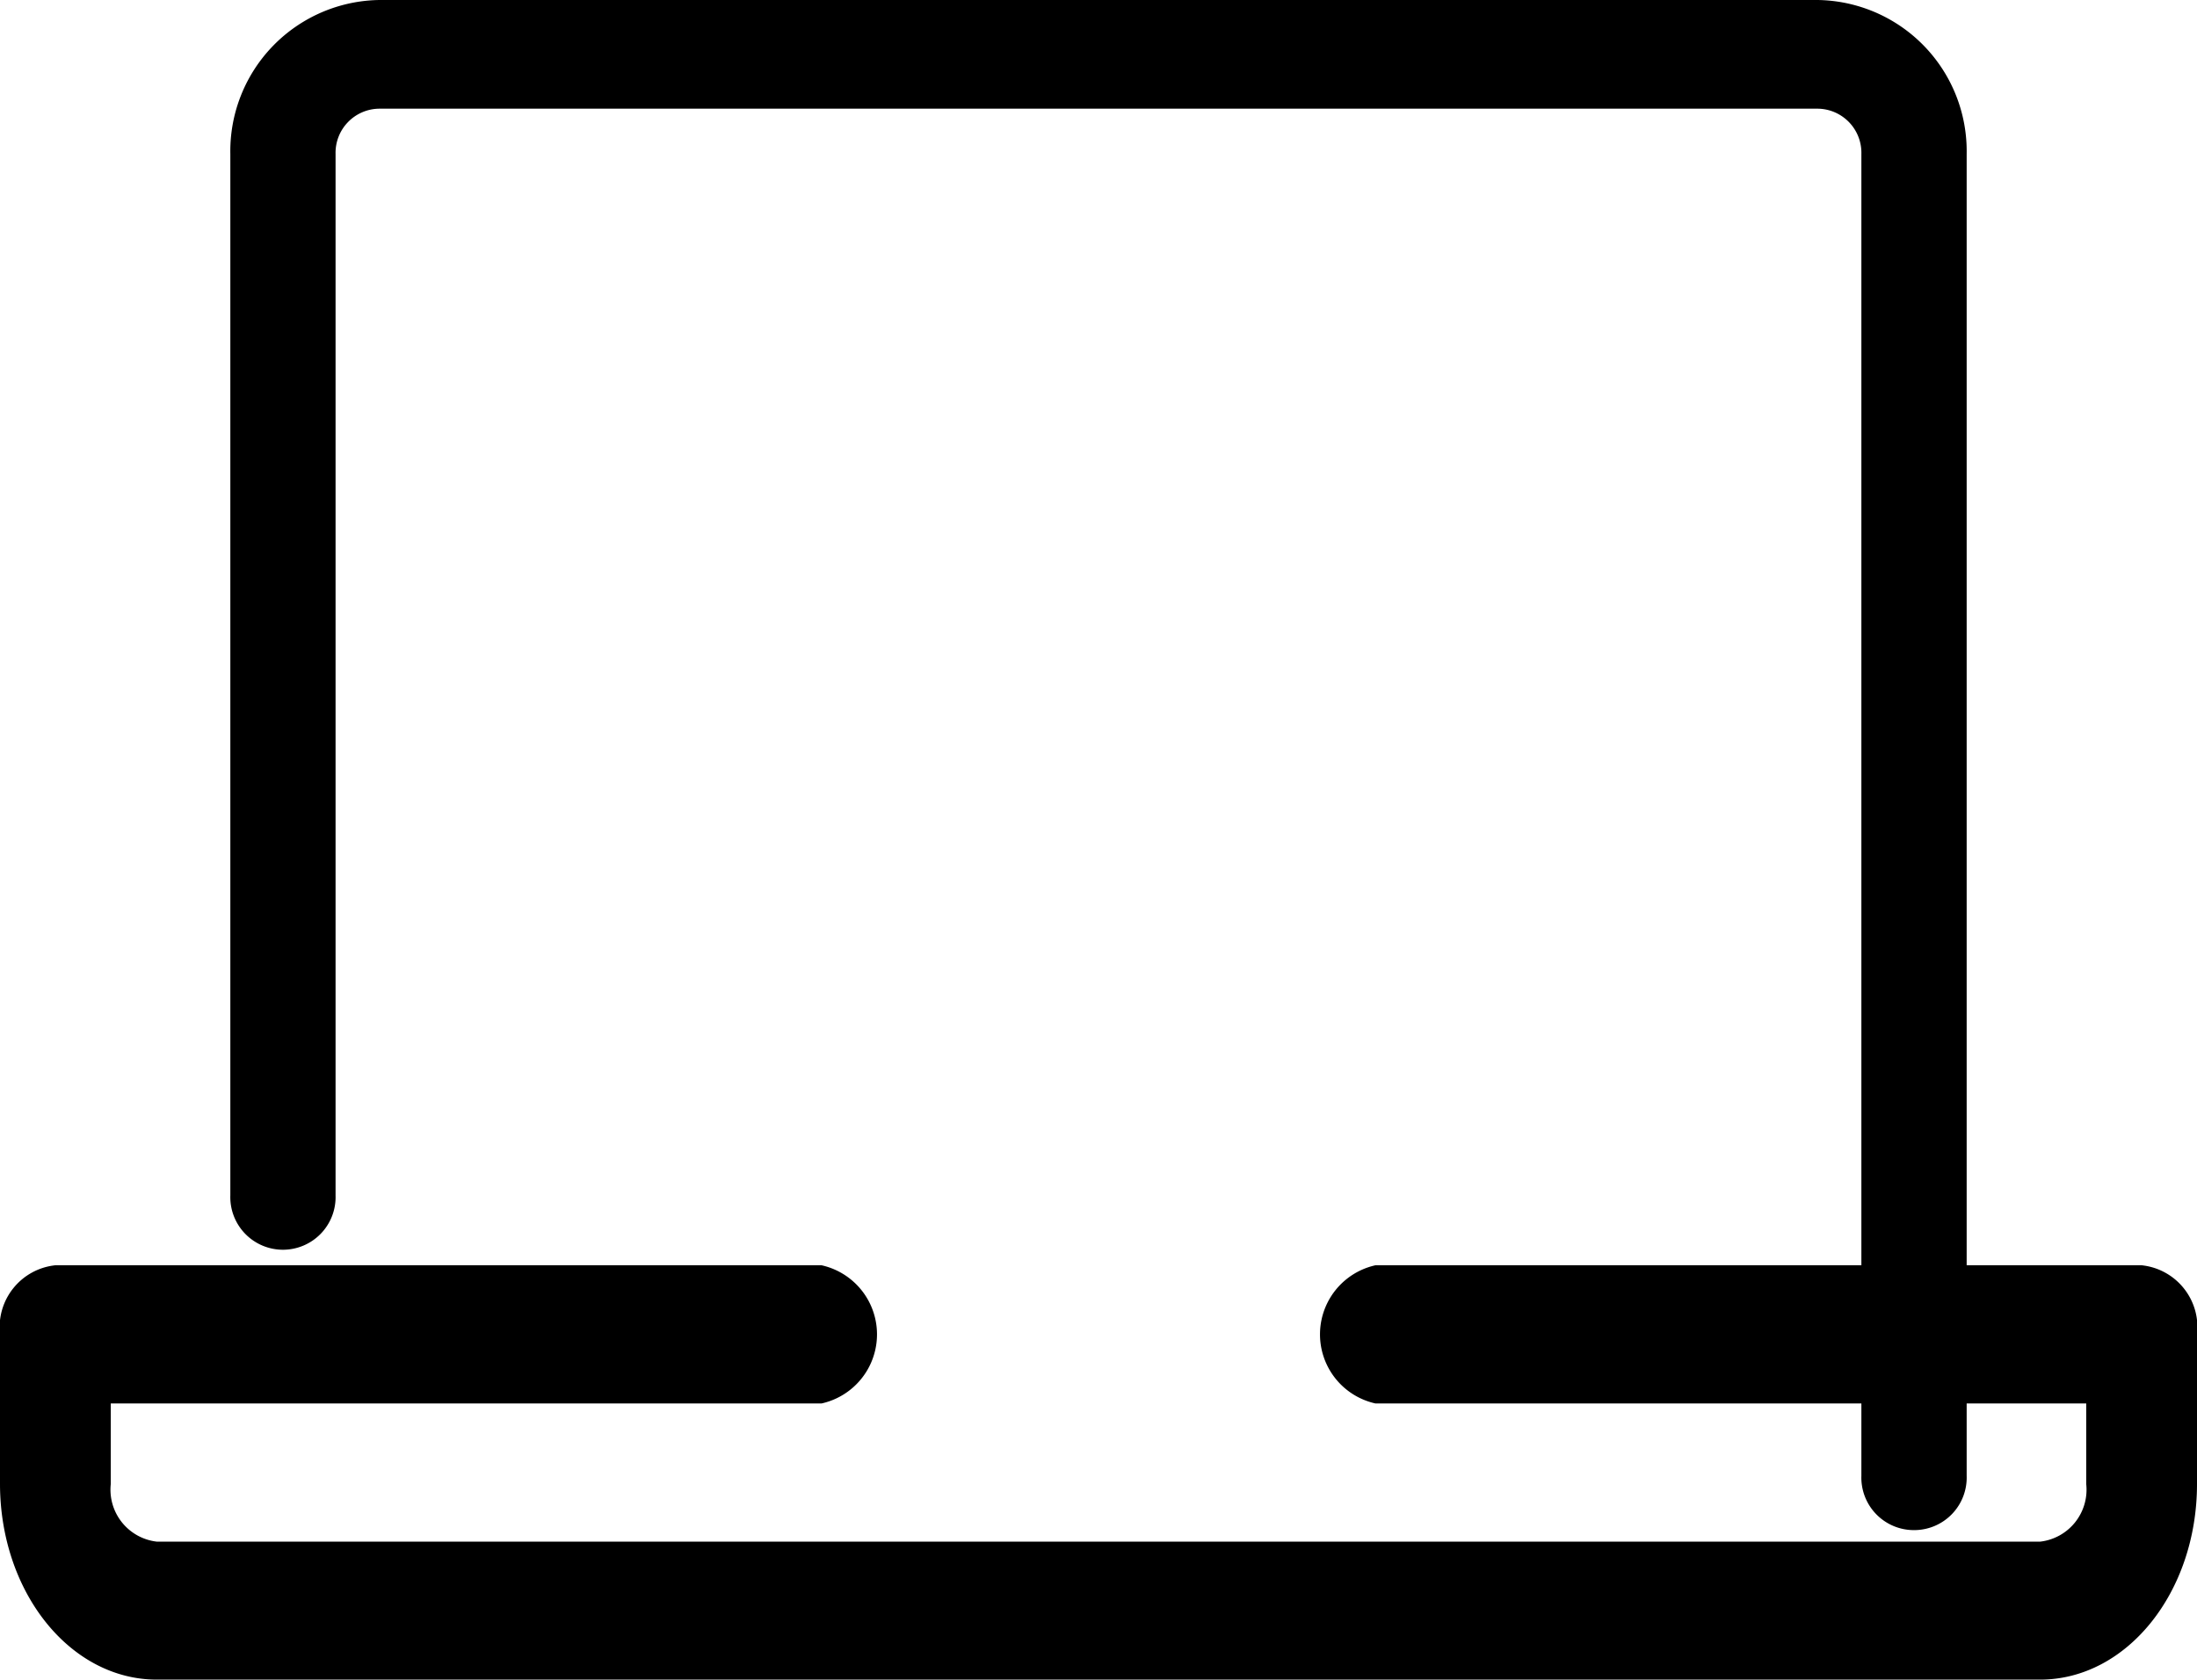<svg id="Gruppe_170" data-name="Gruppe 170" xmlns="http://www.w3.org/2000/svg" viewBox="0 0 39.231 30">
  <path id="Pfad_586" data-name="Pfad 586" d="M44.565,58.327a.938.938,0,0,1-.94-.97V33.749a.788.788,0,0,0-.783-.808H17.162a.788.788,0,0,0-.783.808v18.6a.94.94,0,1,1-1.879,0v-18.6A2.7,2.7,0,0,1,17.162,31H42.843a2.7,2.7,0,0,1,2.662,2.749V57.356A.938.938,0,0,1,44.565,58.327Z" transform="translate(-10.387 -31)" />
  <path id="Pfad_587" data-name="Pfad 587" d="M40.929,111.4H7.3c-1.549,0-2.8-1.563-2.8-3.5v-2.673A1.111,1.111,0,0,1,5.489,104H19.17a1.264,1.264,0,0,1,0,2.468H6.478v1.44a.934.934,0,0,0,.824,1.028H40.929a.934.934,0,0,0,.824-1.028v-1.44H29.061a1.264,1.264,0,0,1,0-2.468H42.742a1.111,1.111,0,0,1,.989,1.234v2.673C43.731,109.84,42.478,111.4,40.929,111.4Z" transform="translate(-4.5 -81.403)" />
</svg>
